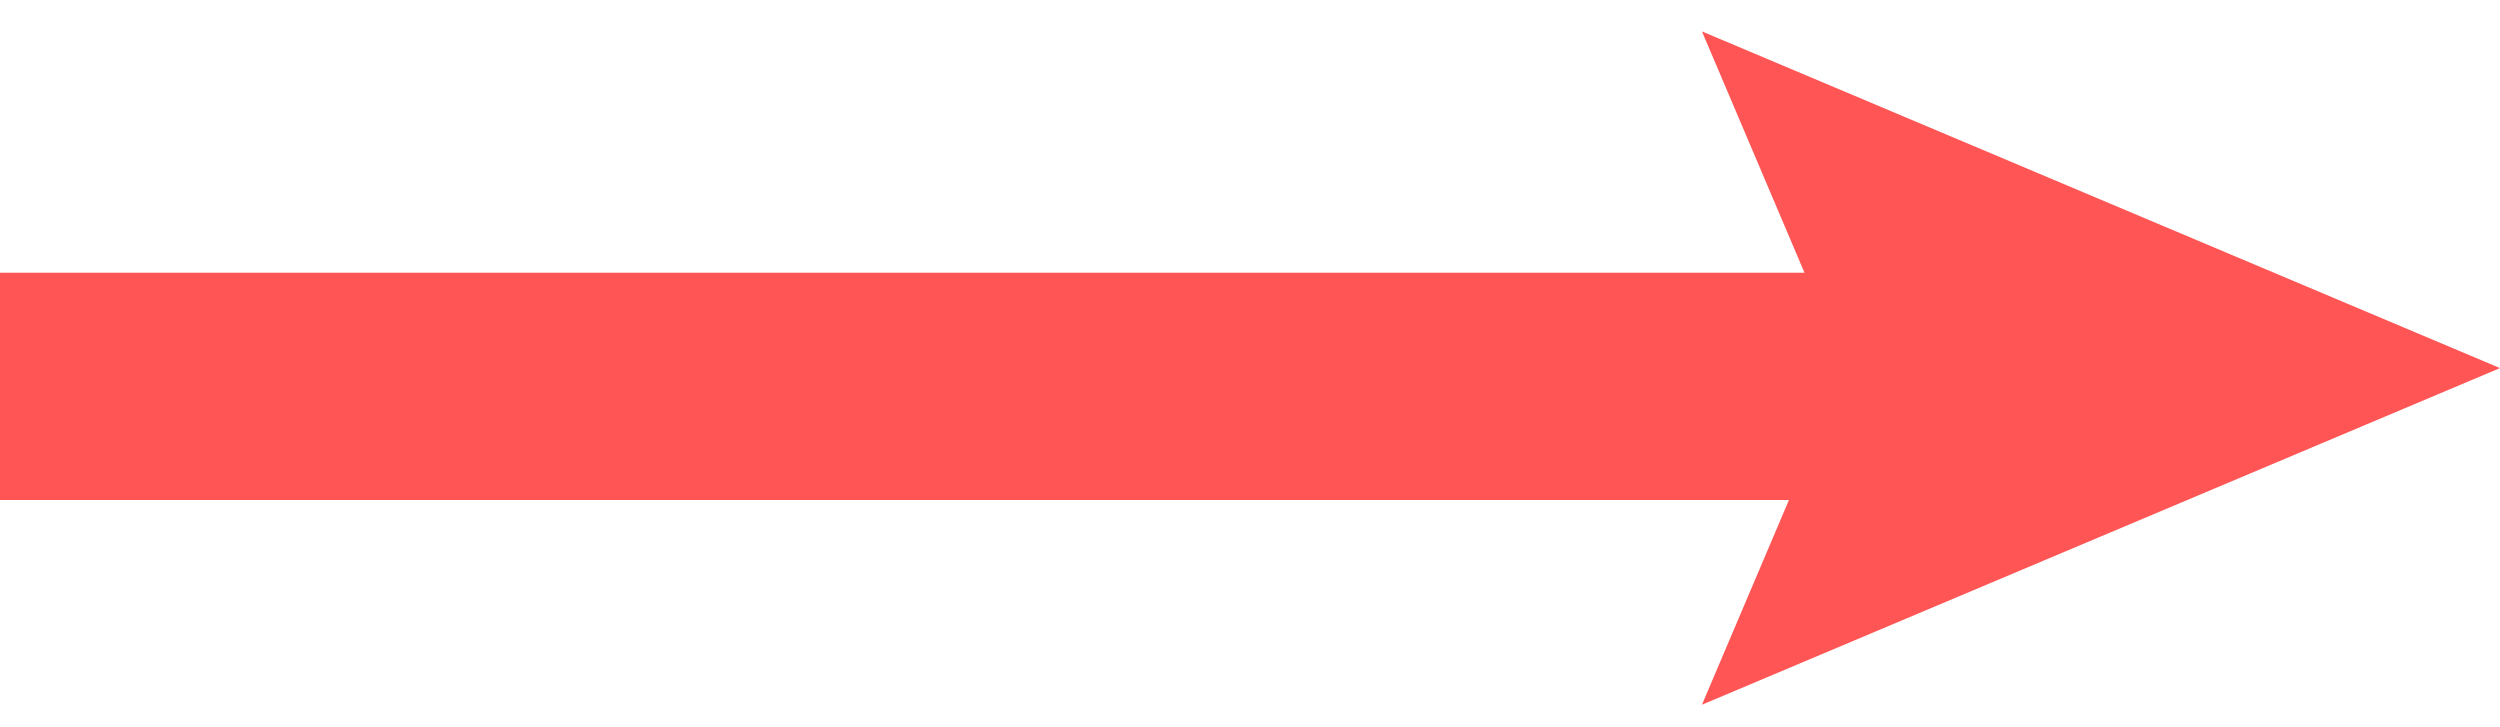 <?xml version="1.0" encoding="utf-8"?>
<!-- Generator: Adobe Illustrator 15.1.0, SVG Export Plug-In . SVG Version: 6.00 Build 0)  -->
<!DOCTYPE svg PUBLIC "-//W3C//DTD SVG 1.1//EN" "http://www.w3.org/Graphics/SVG/1.1/DTD/svg11.dtd">
<svg version="1.1" id="Layer_1" xmlns="http://www.w3.org/2000/svg" xmlns:xlink="http://www.w3.org/1999/xlink" x="0px" y="0px"
	 width="55px" height="16px" viewBox="0 0 55 16" enable-background="new 0 0 55 16" xml:space="preserve">
<g>
	<g>
		<line fill="none" stroke="#FF5555" stroke-width="5" stroke-miterlimit="10" x1="0" y1="8.5" x2="43" y2="8.5"/>
		<g>
			<polygon fill="#FF5555" points="37.443,15.504 40.59,8.098 37.443,0.691 55,8.098 			"/>
		</g>
	</g>
</g>
</svg>
